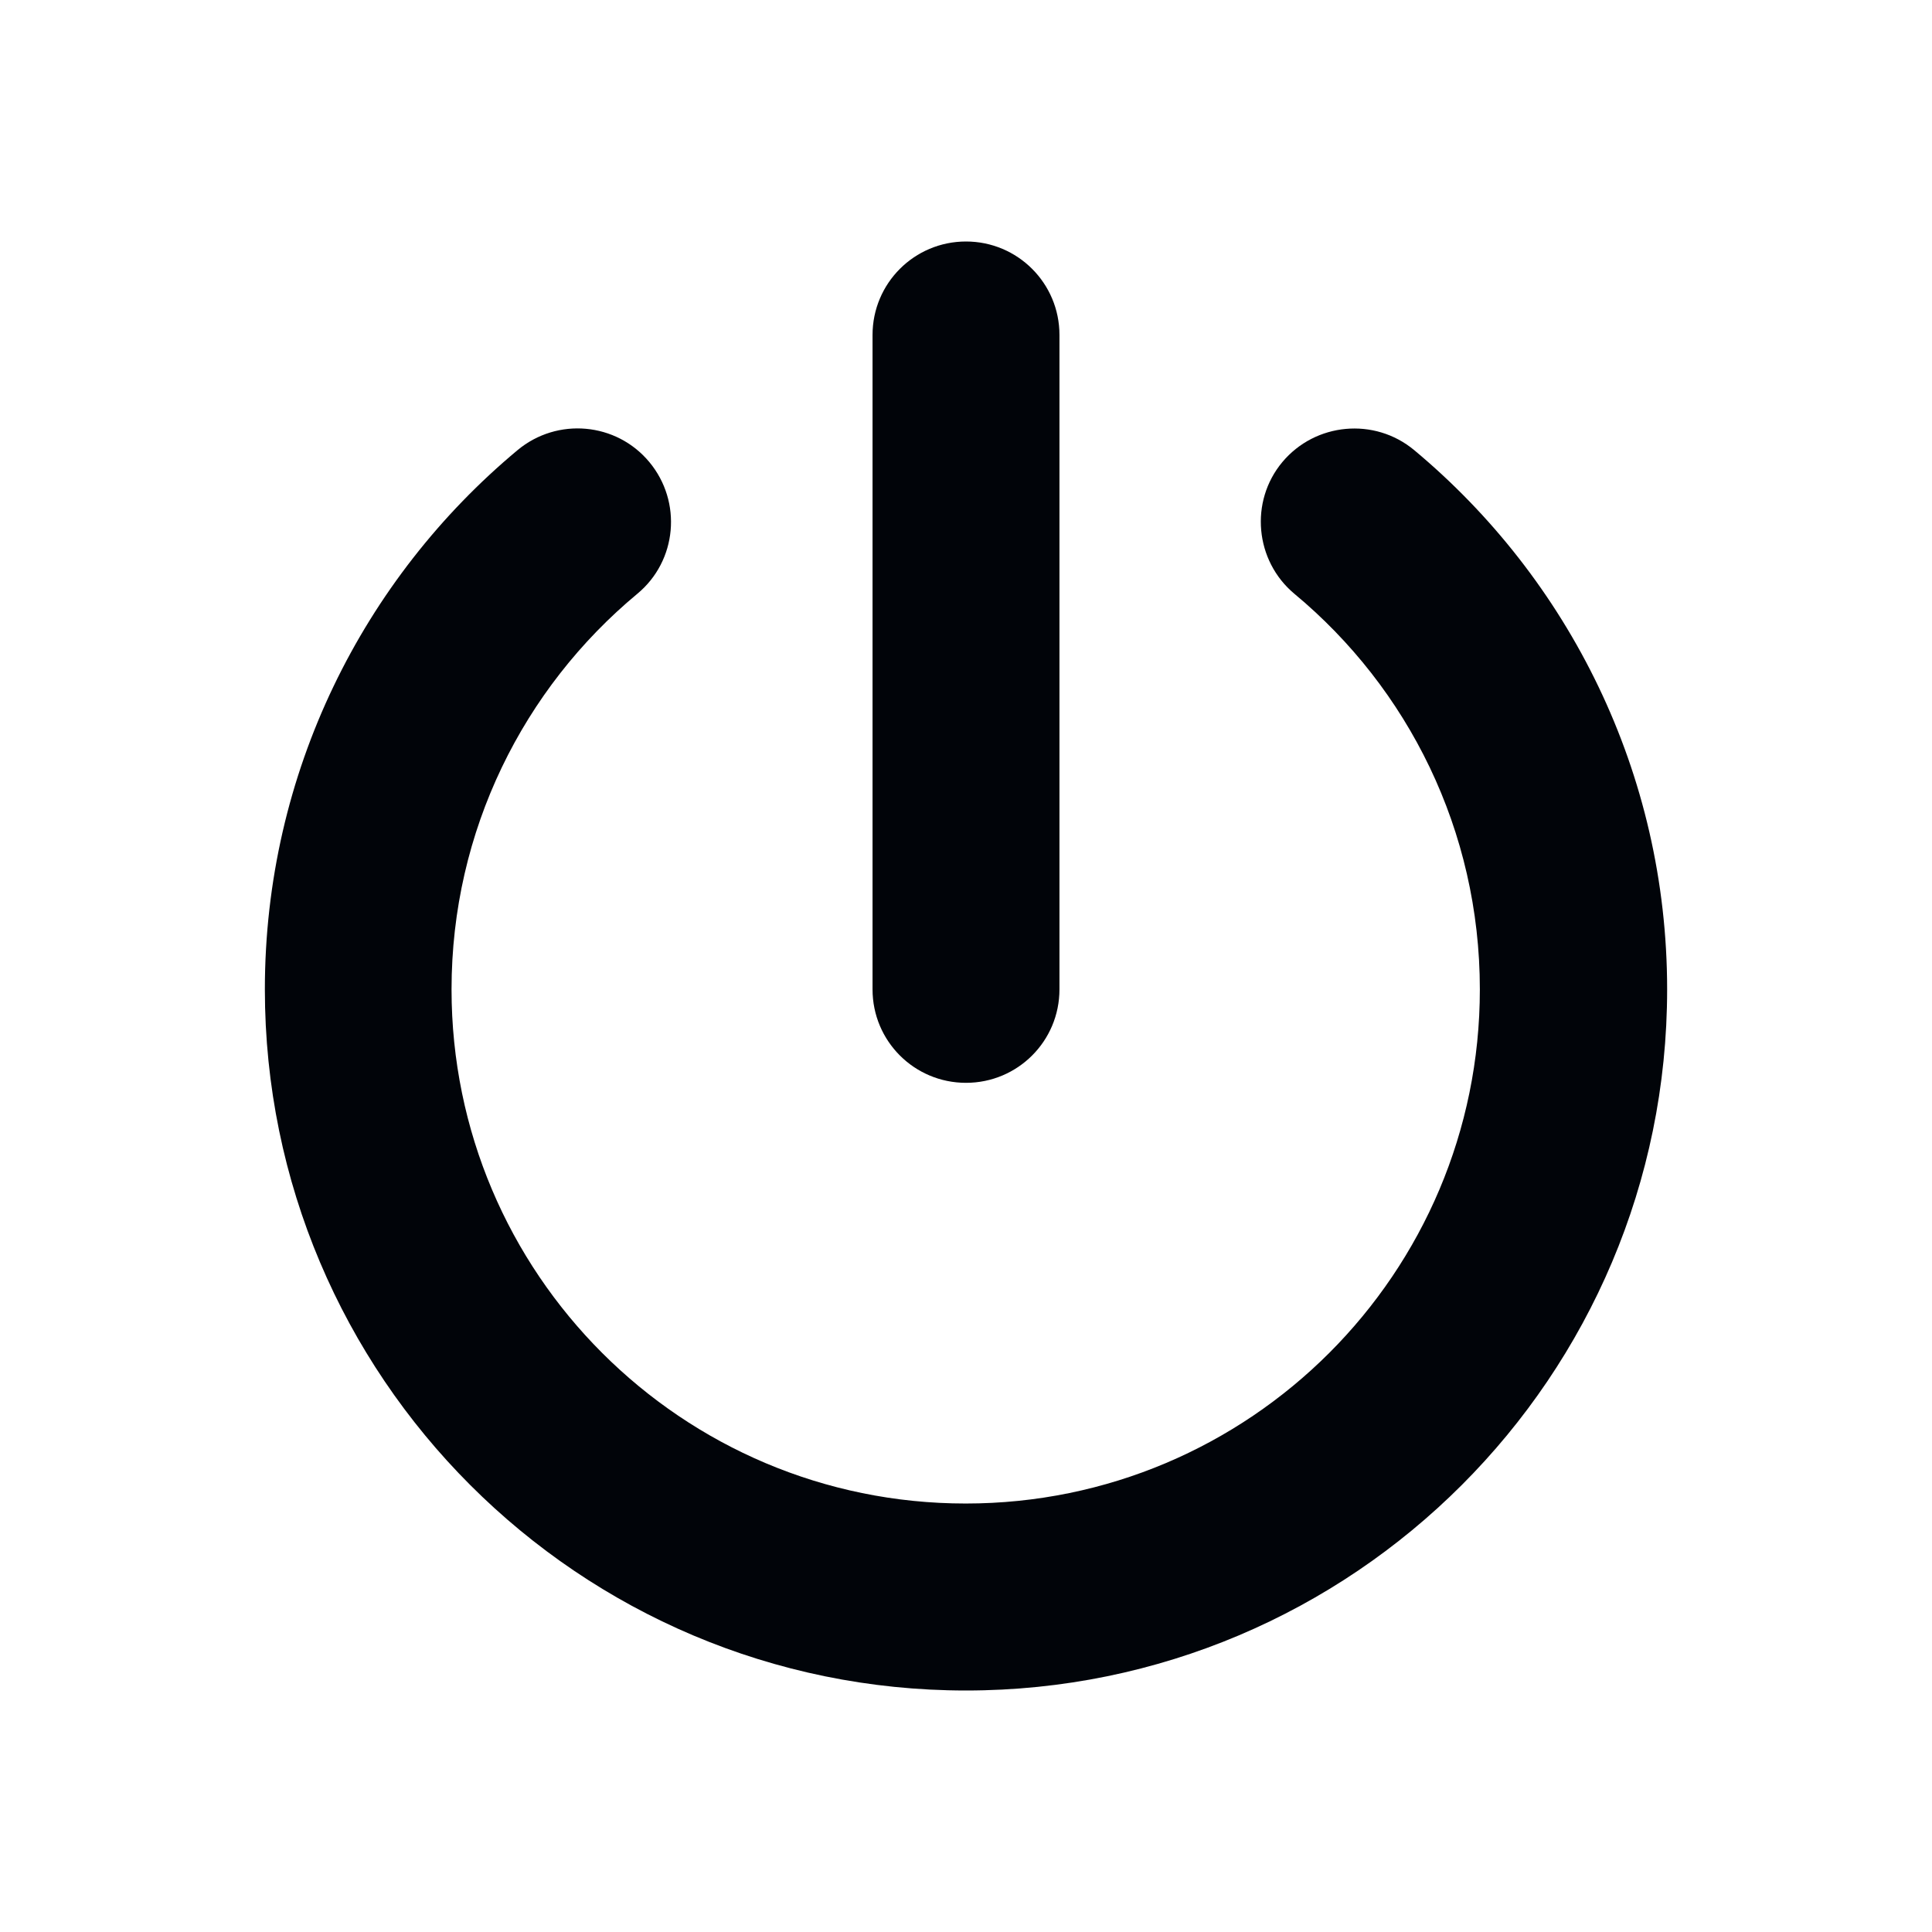 <svg width="32" xmlns="http://www.w3.org/2000/svg" height="32" fill="none"><g class="fills"><rect rx="0" ry="0" width="32" height="32" transform="matrix(1, 0, 0, 1, 0, 0)" class="frame-background"/></g><g style="fill: rgb(0, 0, 0);" class="frame-children"><path d="M17.548,5.548C17.548,4.692,16.856,4.000,16.000,4.000C15.144,4.000,14.452,4.692,14.452,5.548L14.452,16.387C14.452,17.244,15.144,17.935,16.000,17.935C16.856,17.935,17.548,17.244,17.548,16.387L17.548,5.548ZZM10.556,9.835C11.215,9.289,11.302,8.311,10.755,7.653C10.208,6.995,9.231,6.908,8.573,7.455C6.018,9.584,4.387,12.797,4.387,16.387C4.387,22.798,9.589,28.000,16.000,28.000C22.411,28.000,27.613,22.798,27.613,16.387C27.613,12.797,25.977,9.584,23.423,7.455C22.765,6.908,21.787,7.000,21.240,7.653C20.694,8.306,20.785,9.289,21.439,9.835C23.321,11.398,24.511,13.755,24.511,16.387C24.511,21.090,20.698,24.903,15.995,24.903C11.292,24.903,7.479,21.090,7.479,16.387C7.479,13.755,8.674,11.398,10.556,9.835ZZ" style="fill: rgb(1, 4, 9); fill-opacity: 1;" class="fills"/></g></svg>